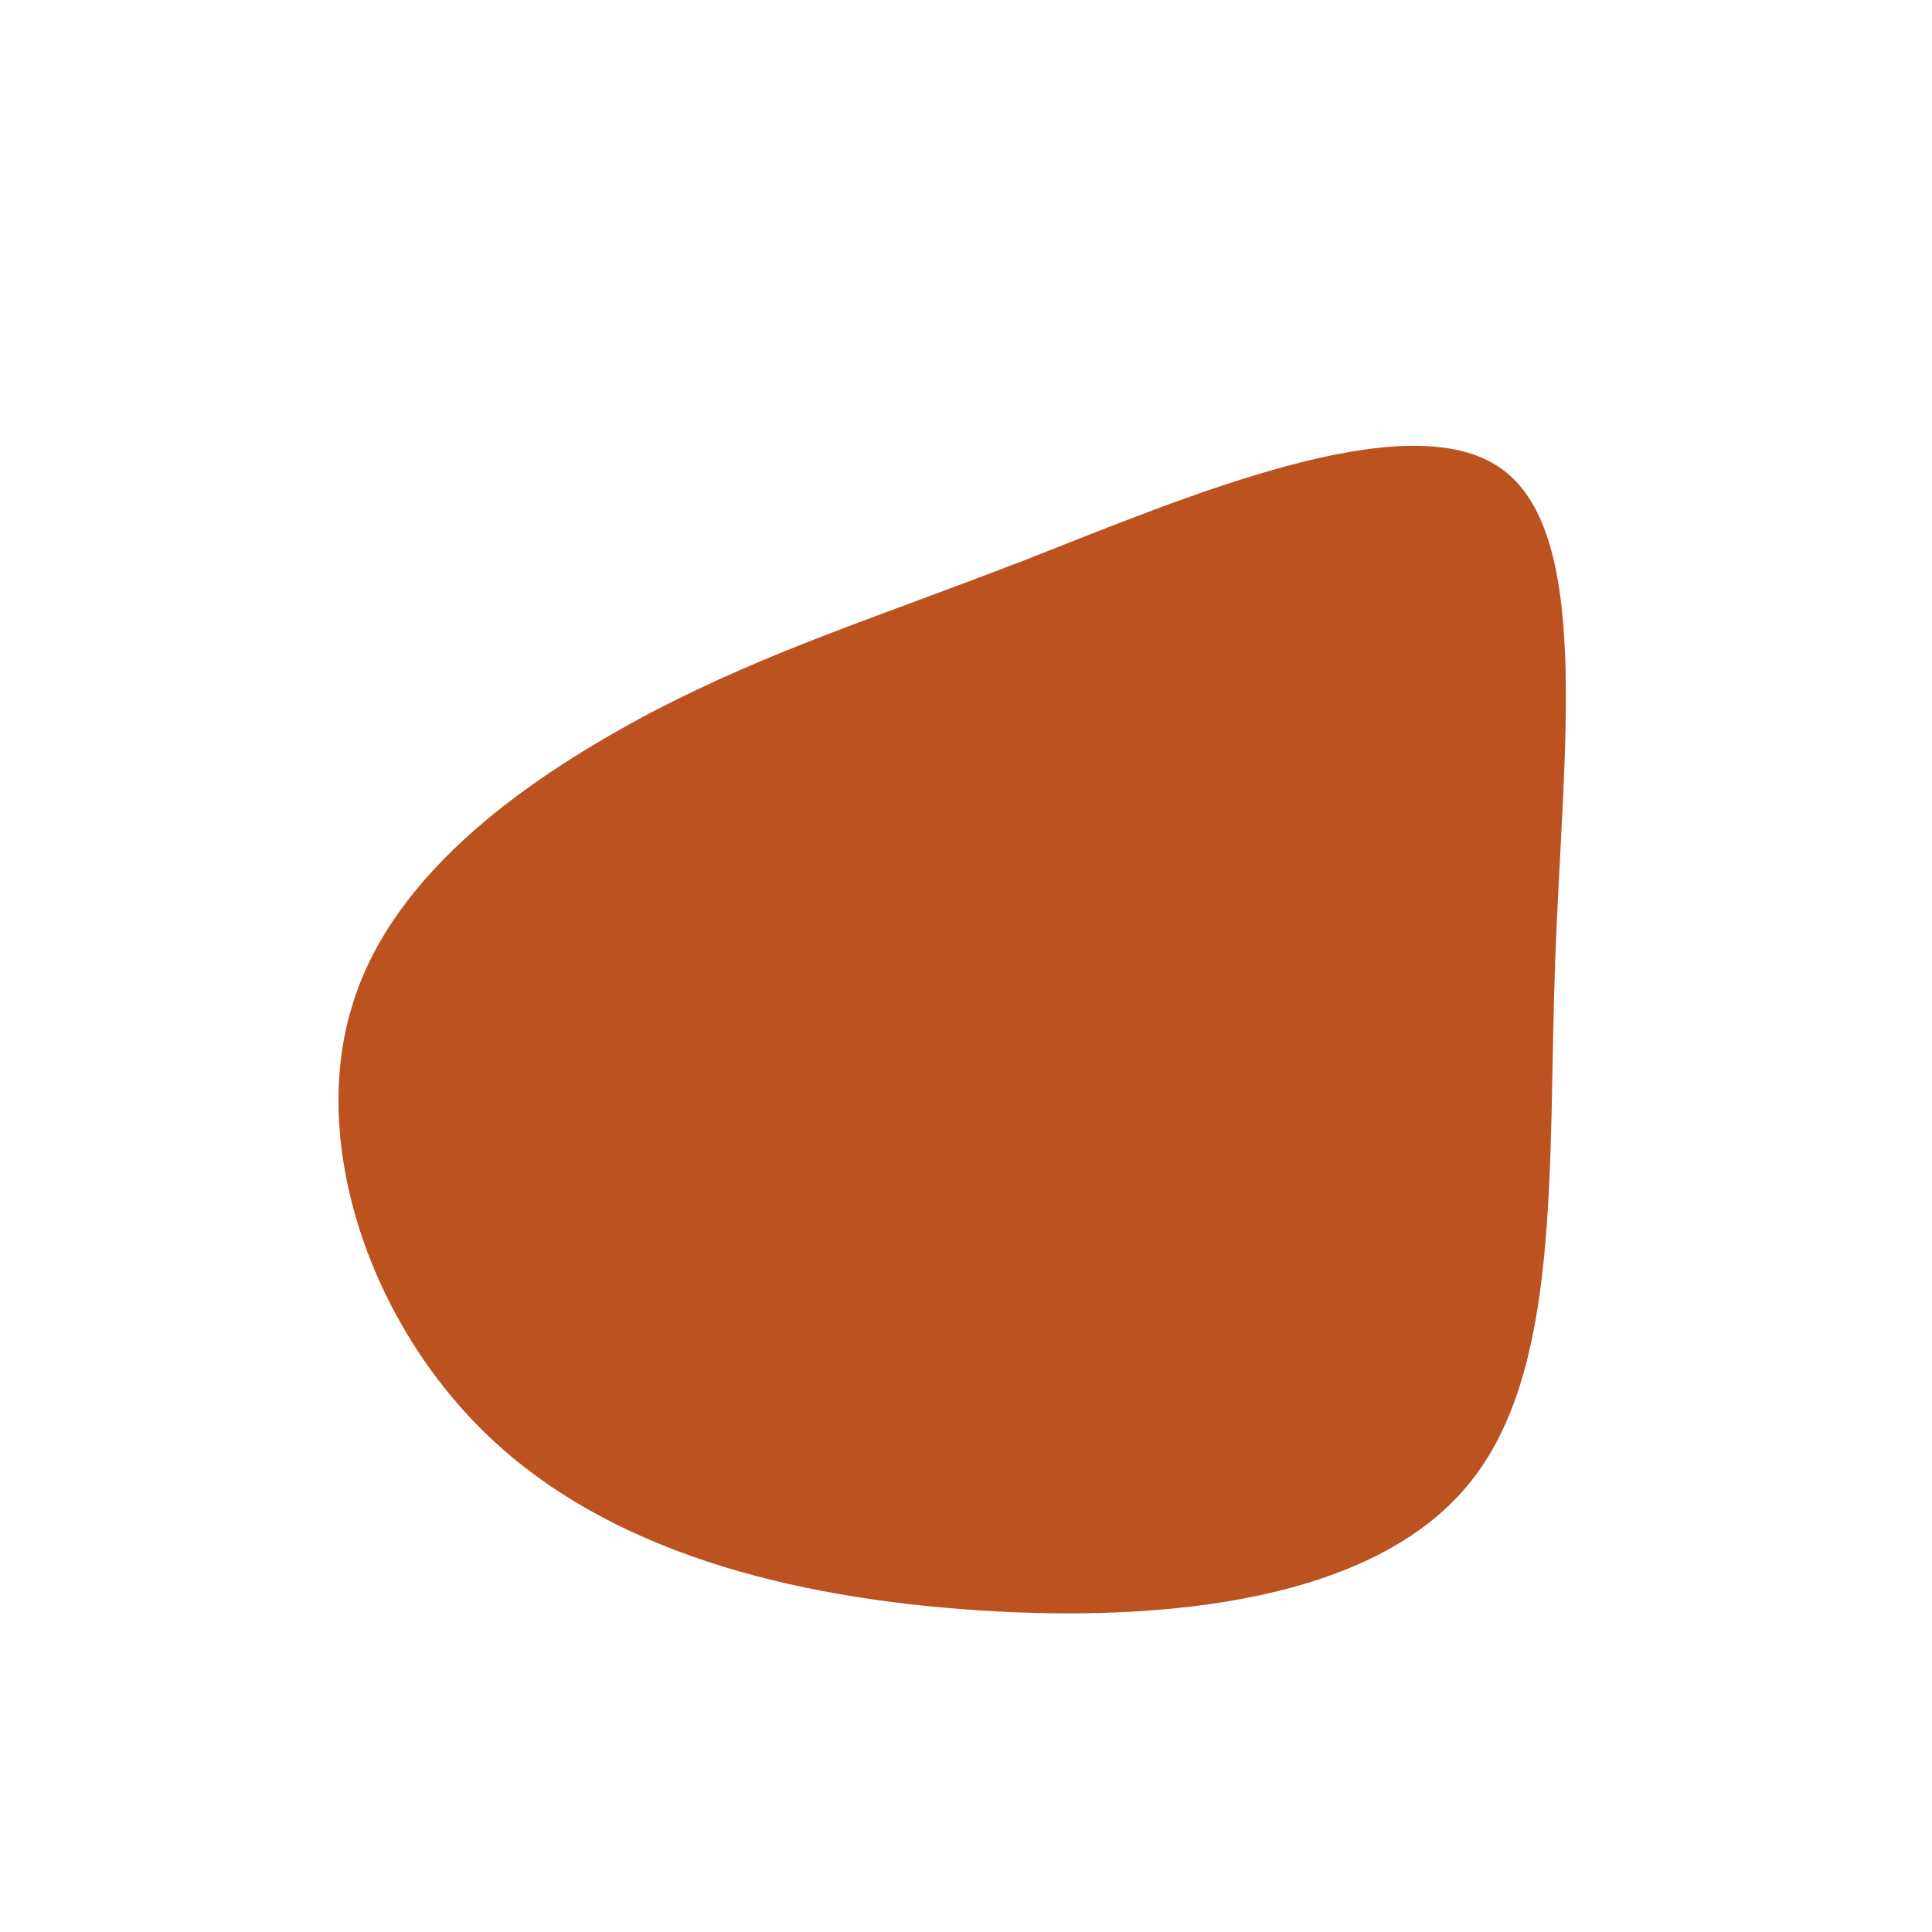 <?xml version="1.0" standalone="no"?>
<svg viewBox="0 0 200 200" xmlns="http://www.w3.org/2000/svg">
  <path fill="#BB521F" d="M55.1,-51.7C64.9,-45.3,61.8,-22.6,61,-0.8C60.2,21,61.7,42.1,51.9,53.8C42.1,65.6,21,68,1.3,66.7C-18.5,65.4,-37,60.5,-49.4,48.7C-61.7,37,-67.9,18.5,-63.6,4.3C-59.4,-10,-44.6,-19.9,-32.3,-26.4C-19.9,-32.8,-10,-35.8,6.3,-42.1C22.6,-48.5,45.3,-58.2,55.1,-51.7Z" transform="translate(100 100)" />
</svg>
